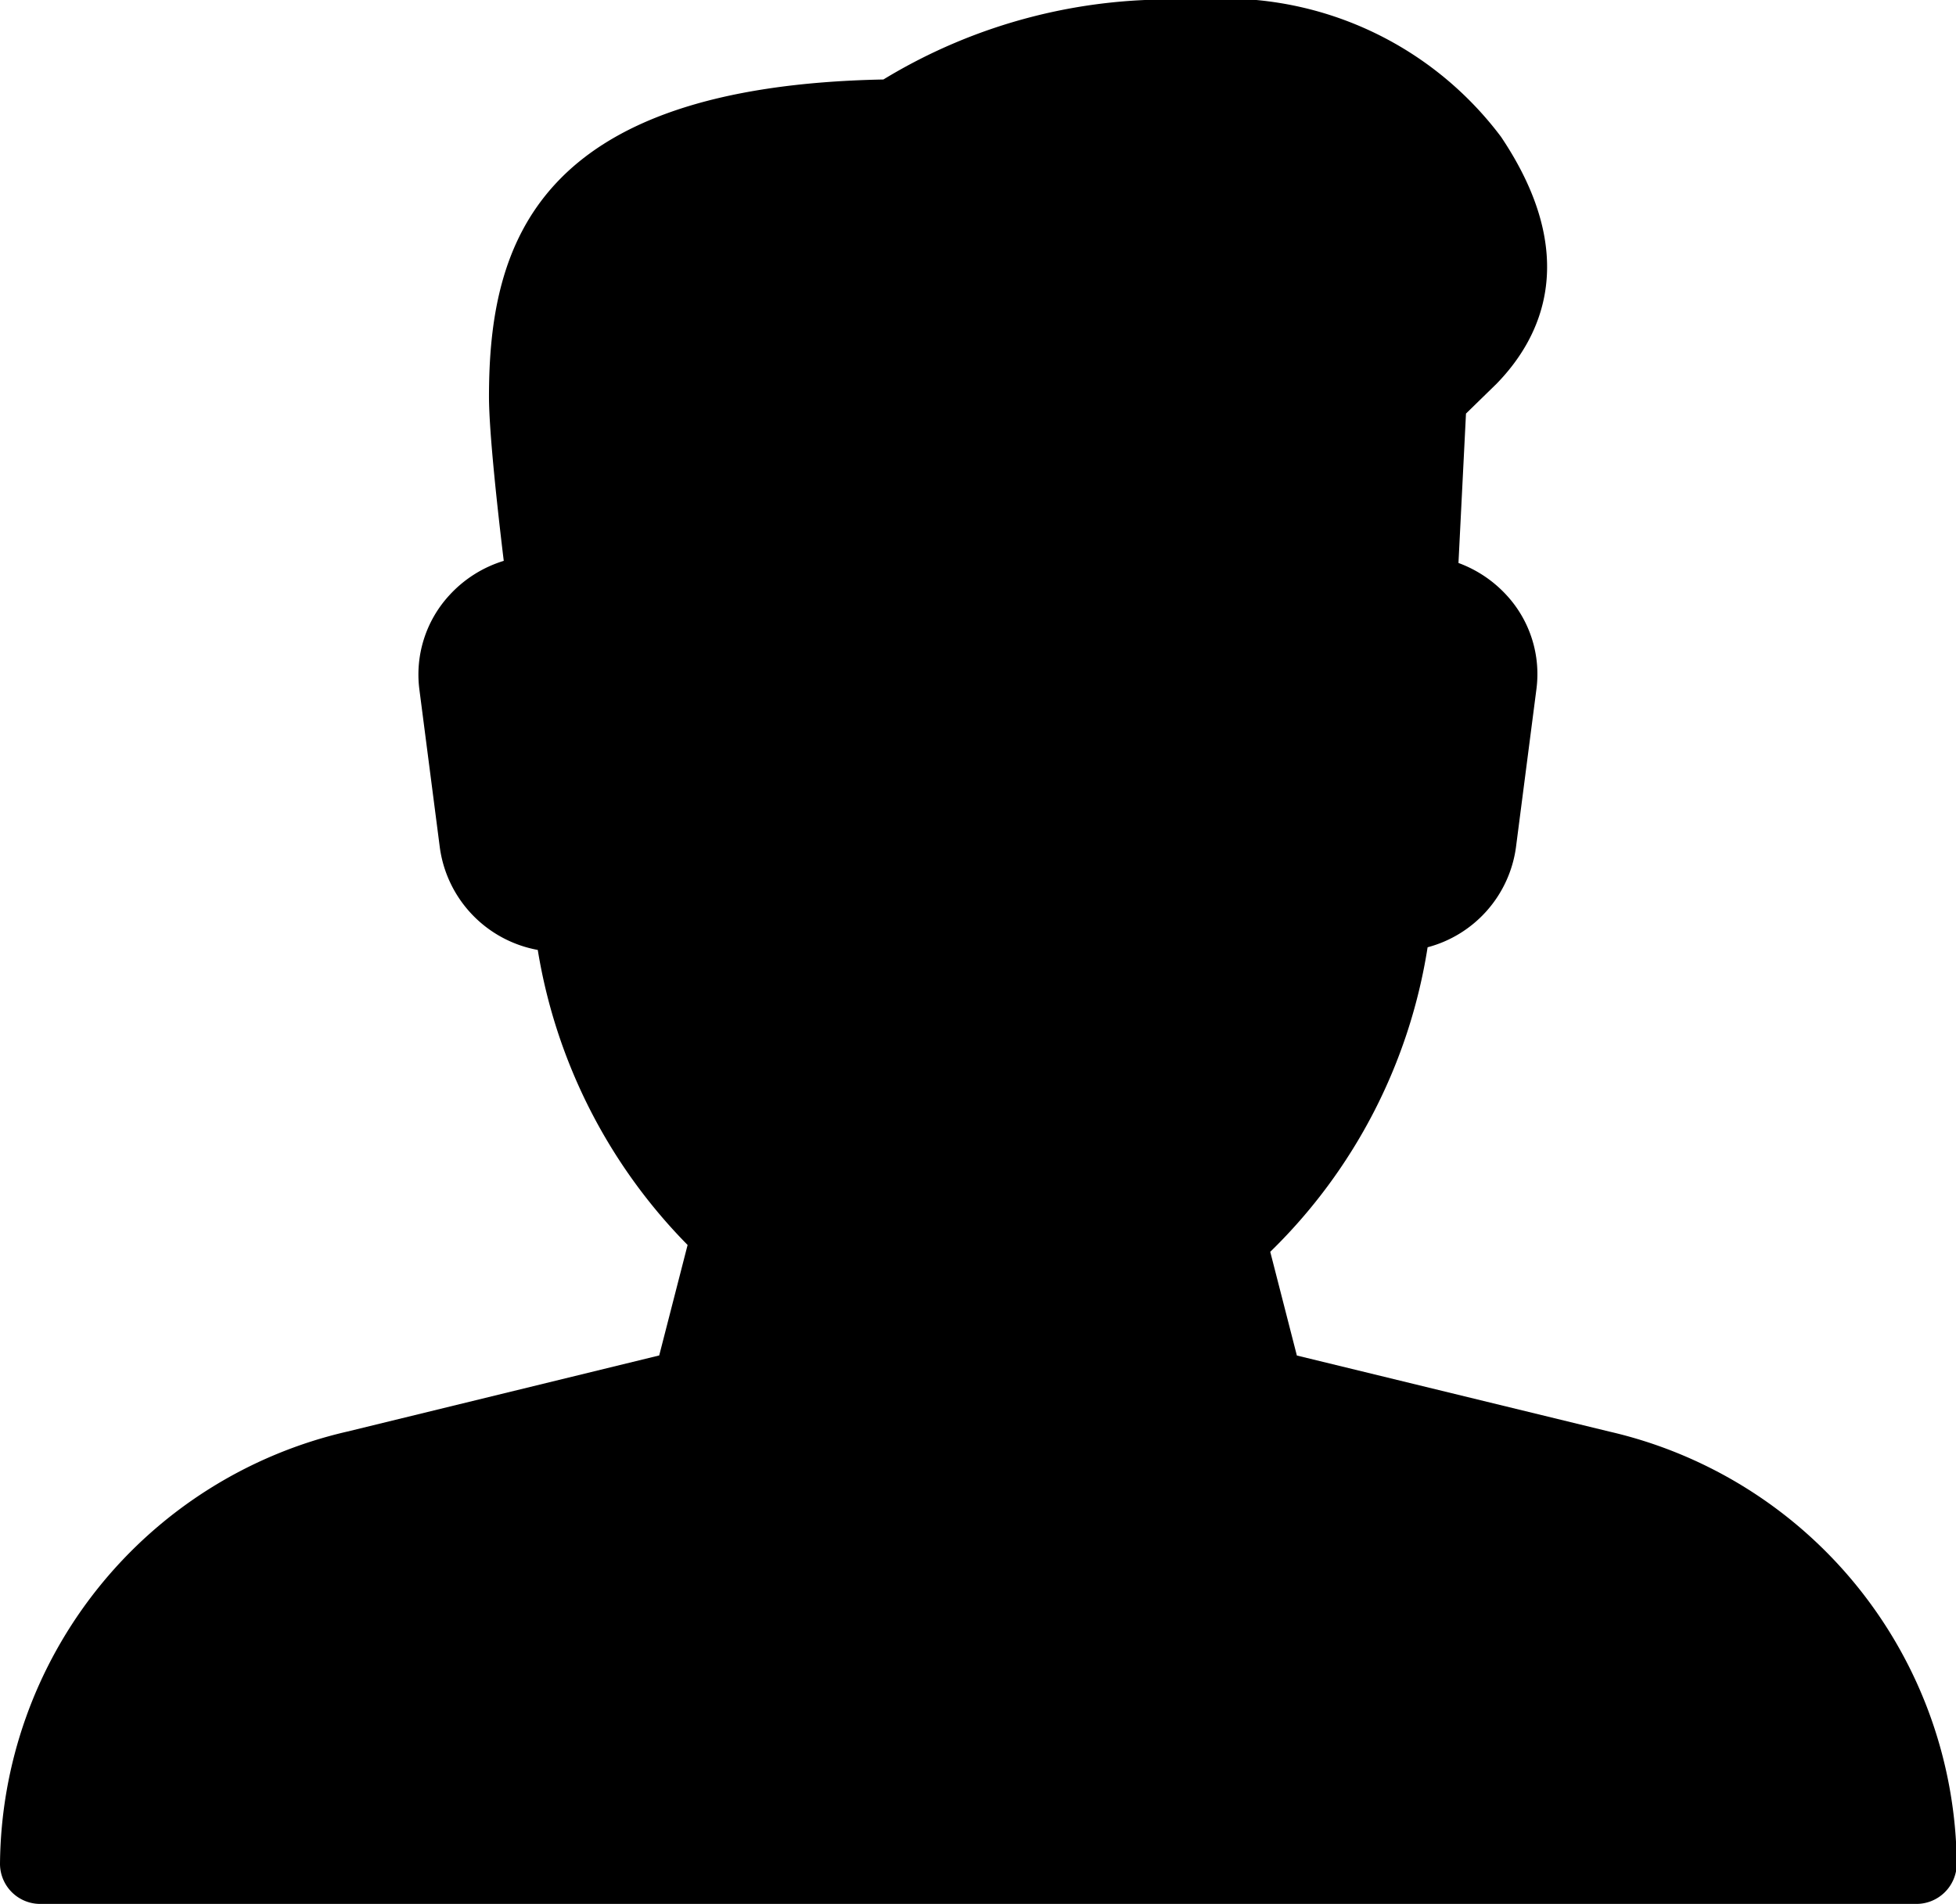 <svg xmlns="http://www.w3.org/2000/svg" width="28.589" height="27.833" viewBox="0 0 28.589 27.833"><g transform="translate(0 0)"><path d="M23.518,20.927l-4.563-1.111L18.566,18.3a7.921,7.921,0,0,0,2.3-4.452,1.758,1.758,0,0,0,1.291-1.459l.3-2.319a1.7,1.7,0,0,0-.425-1.356,1.794,1.794,0,0,0-.715-.484l.11-2.184.446-.435C22.546,4.921,23.1,3.73,21.939,2a5.057,5.057,0,0,0-4.512-2,8.02,8.02,0,0,0-4.515,1.162c-5.075.1-5.765,2.4-5.765,4.637,0,.521.13,1.693.216,2.4a1.782,1.782,0,0,0-.8.508,1.711,1.711,0,0,0-.434,1.367l.3,2.319A1.765,1.765,0,0,0,7.86,13.887,7.967,7.967,0,0,0,10.05,18.2l-.415,1.615L5.072,20.929A6.54,6.54,0,0,0,0,27.253a.588.588,0,0,0,.6.58h27.4a.59.59,0,0,0,.6-.582A6.544,6.544,0,0,0,23.518,20.927Z" transform="translate(0 0)"/></g></svg>